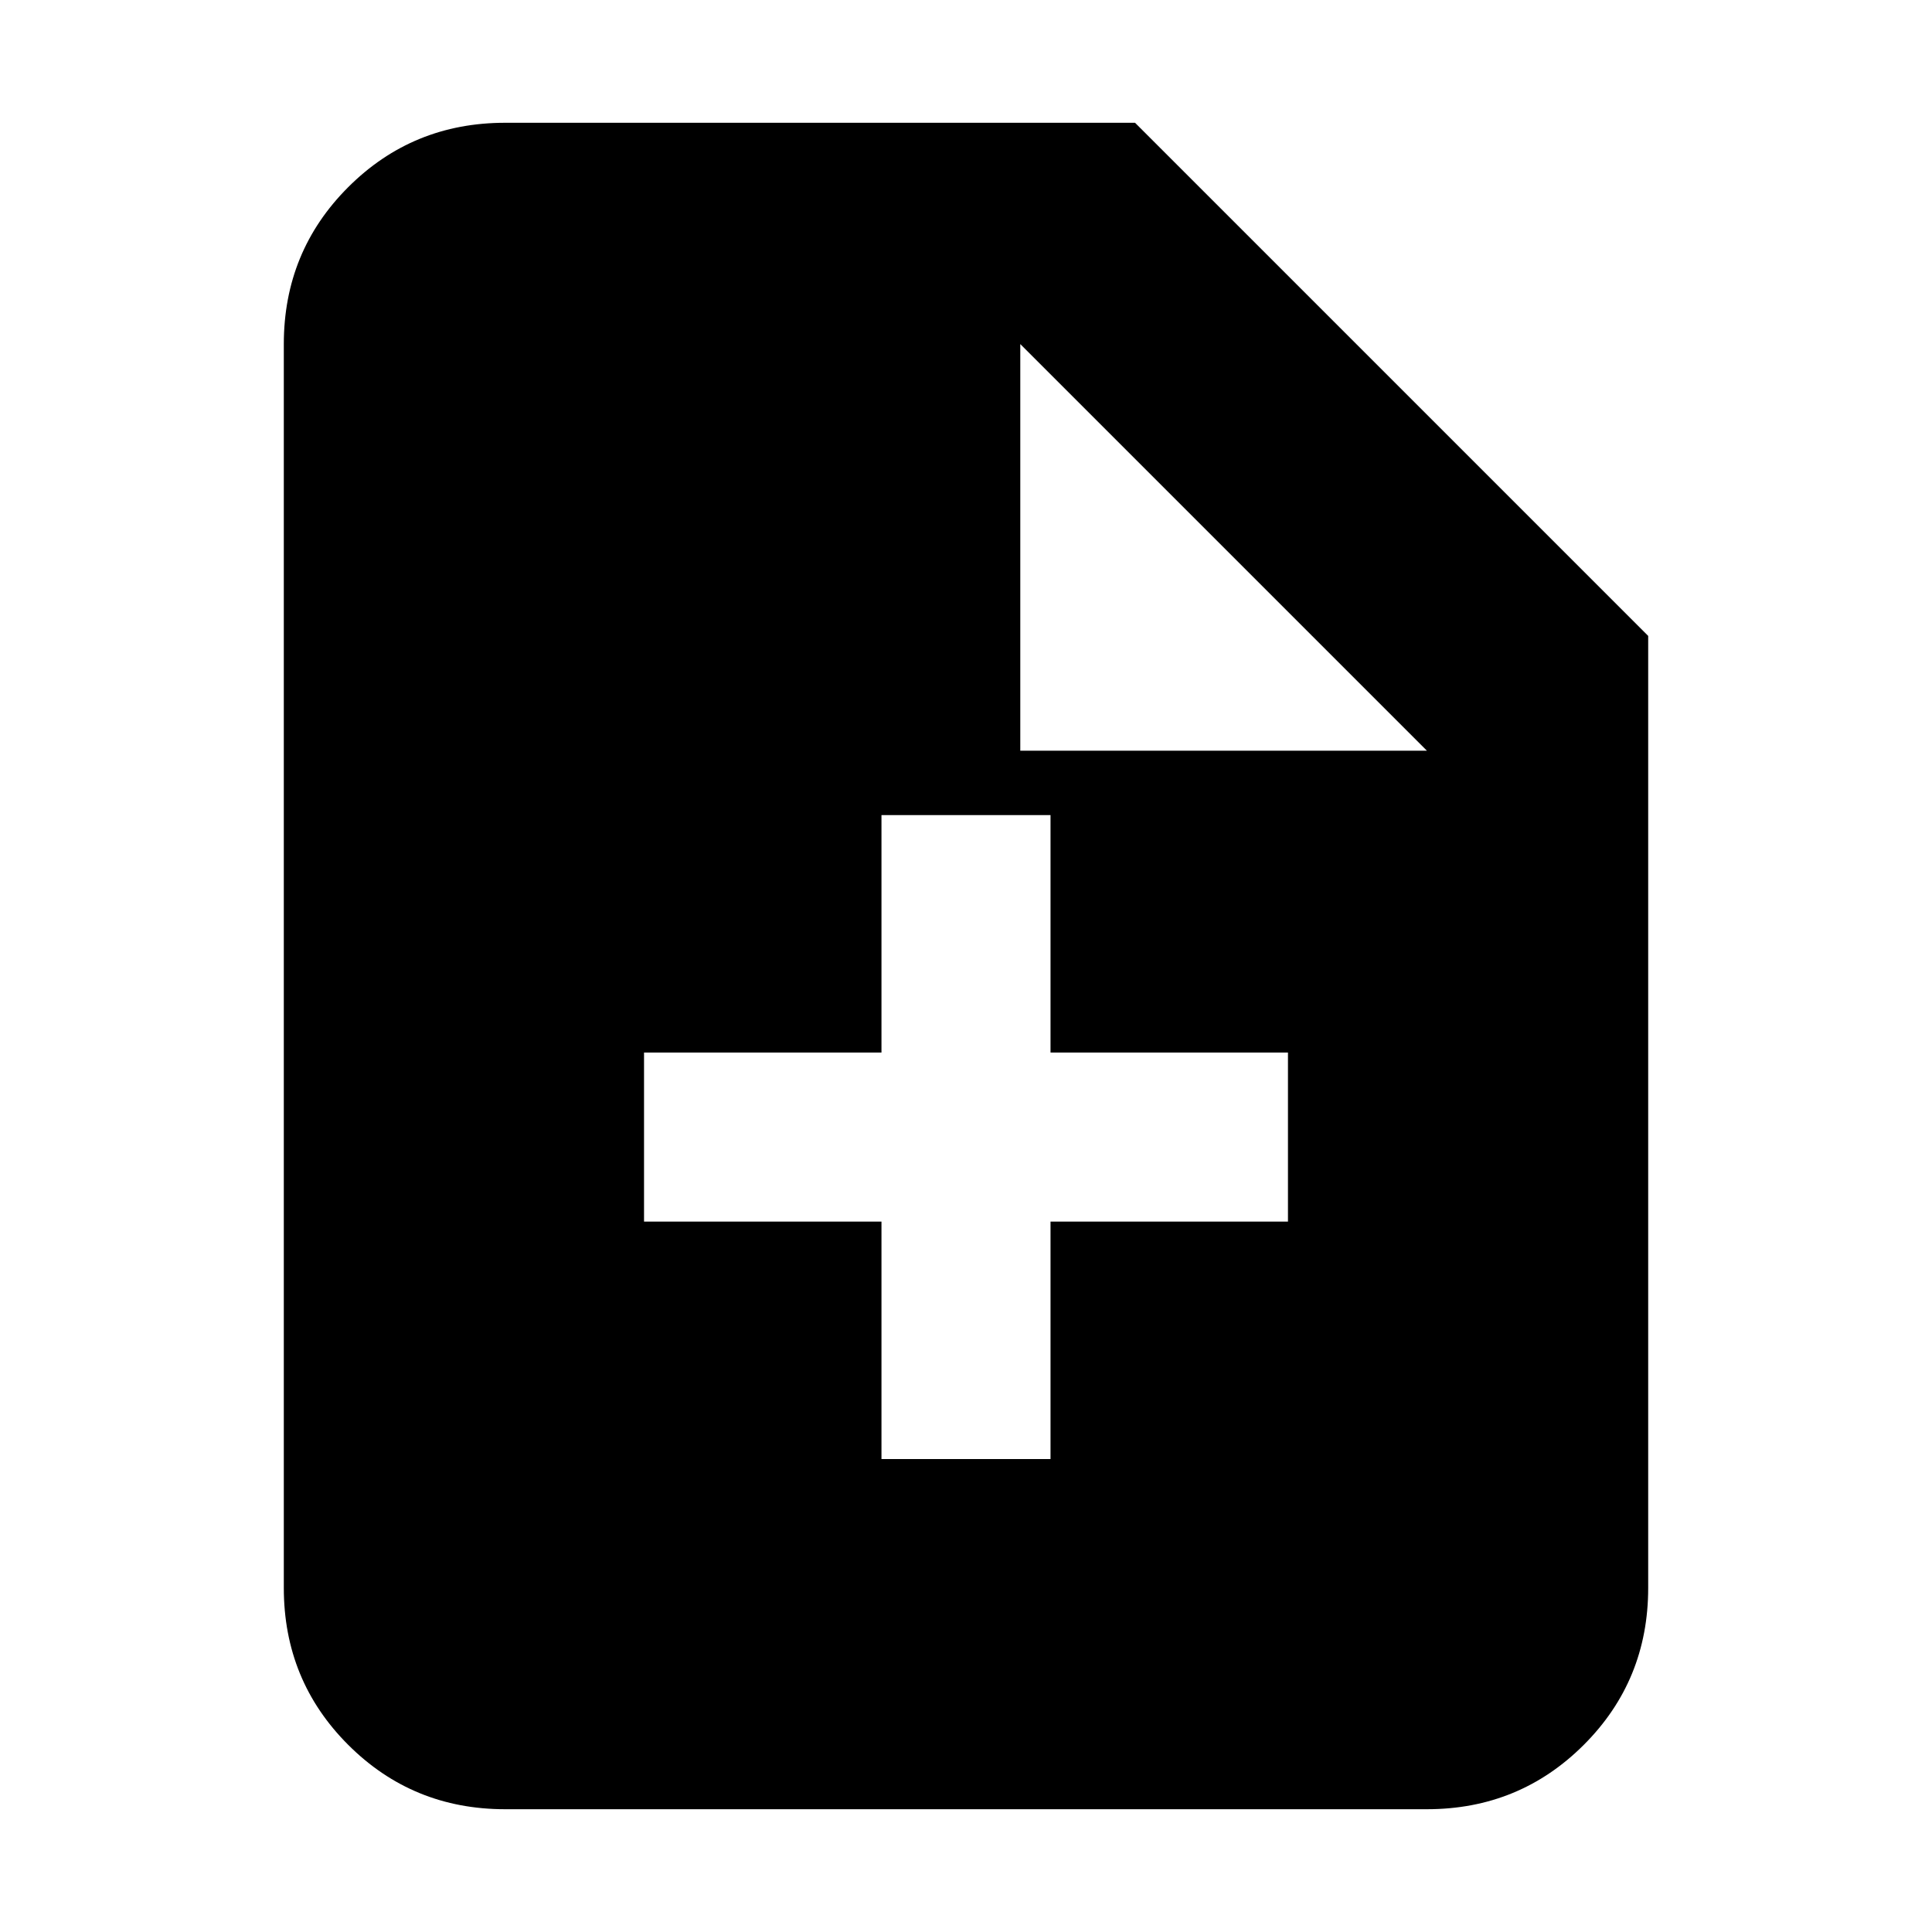 <svg xmlns="http://www.w3.org/2000/svg" height="20" width="20"><path d="M5.229 18.729Q4.271 18.729 3.604 18.062Q2.938 17.396 2.938 16.438V3.562Q2.938 2.604 3.604 1.938Q4.271 1.271 5.229 1.271H11.75L17.062 6.583V16.438Q17.062 17.396 16.396 18.062Q15.729 18.729 14.771 18.729ZM10.562 7.771H14.771L10.562 3.562ZM9.125 15.104H10.875V12.646H13.333V10.896H10.875V8.438H9.125V10.896H6.667V12.646H9.125Z"/></svg>